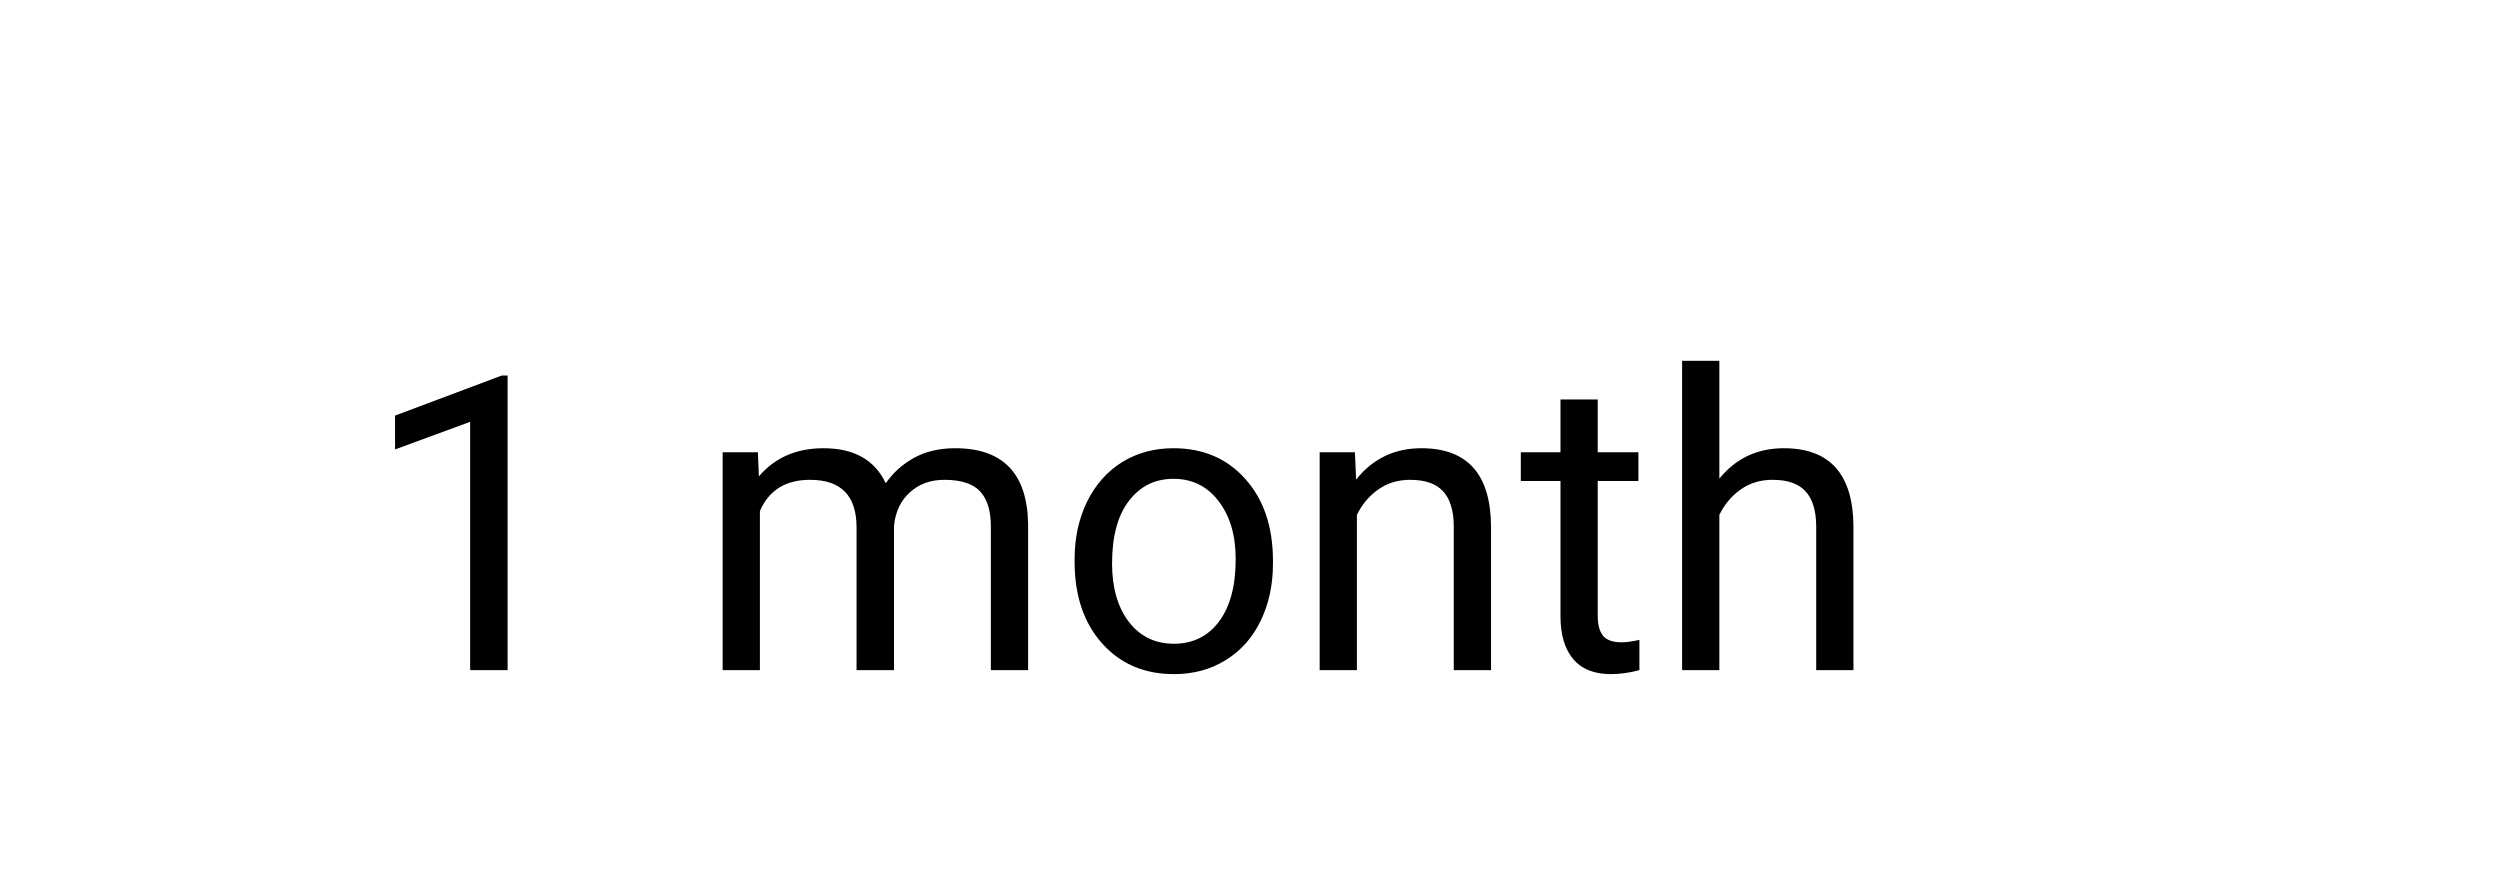 <svg width="97" height="34" viewBox="0 0 97 34" fill="none" xmlns="http://www.w3.org/2000/svg">
<rect width="97" height="34" fill="white"/>
<path d="M19.695 26H18.242V16.367L15.328 17.438V16.125L19.469 14.57H19.695V26ZM29.406 17.547L29.445 18.484C30.065 17.755 30.901 17.391 31.953 17.391C33.135 17.391 33.94 17.844 34.367 18.75C34.648 18.344 35.013 18.016 35.461 17.766C35.914 17.516 36.448 17.391 37.062 17.391C38.917 17.391 39.859 18.372 39.891 20.336V26H38.445V20.422C38.445 19.818 38.307 19.367 38.031 19.07C37.755 18.768 37.292 18.617 36.641 18.617C36.104 18.617 35.659 18.779 35.305 19.102C34.95 19.419 34.745 19.849 34.688 20.391V26H33.234V20.461C33.234 19.232 32.633 18.617 31.43 18.617C30.482 18.617 29.833 19.021 29.484 19.828V26H28.039V17.547H29.406ZM41.695 21.695C41.695 20.867 41.857 20.122 42.18 19.461C42.508 18.799 42.961 18.289 43.539 17.93C44.122 17.57 44.786 17.391 45.531 17.391C46.682 17.391 47.612 17.789 48.32 18.586C49.034 19.383 49.391 20.443 49.391 21.766V21.867C49.391 22.69 49.232 23.43 48.914 24.086C48.602 24.737 48.151 25.245 47.562 25.609C46.979 25.974 46.307 26.156 45.547 26.156C44.401 26.156 43.471 25.758 42.758 24.961C42.05 24.164 41.695 23.109 41.695 21.797V21.695ZM43.148 21.867C43.148 22.805 43.365 23.557 43.797 24.125C44.234 24.693 44.818 24.977 45.547 24.977C46.281 24.977 46.865 24.69 47.297 24.117C47.729 23.539 47.945 22.732 47.945 21.695C47.945 20.768 47.724 20.018 47.281 19.445C46.844 18.867 46.26 18.578 45.531 18.578C44.818 18.578 44.242 18.862 43.805 19.43C43.367 19.997 43.148 20.81 43.148 21.867ZM52.57 17.547L52.617 18.609C53.263 17.797 54.107 17.391 55.148 17.391C56.935 17.391 57.836 18.398 57.852 20.414V26H56.406V20.406C56.401 19.797 56.26 19.346 55.984 19.055C55.714 18.763 55.289 18.617 54.711 18.617C54.242 18.617 53.831 18.742 53.477 18.992C53.122 19.242 52.846 19.57 52.648 19.977V26H51.203V17.547H52.57ZM61.992 15.5V17.547H63.57V18.664H61.992V23.906C61.992 24.245 62.062 24.5 62.203 24.672C62.344 24.838 62.583 24.922 62.922 24.922C63.089 24.922 63.318 24.891 63.609 24.828V26C63.229 26.104 62.859 26.156 62.5 26.156C61.854 26.156 61.367 25.961 61.039 25.57C60.711 25.18 60.547 24.625 60.547 23.906V18.664H59.008V17.547H60.547V15.5H61.992ZM66.711 18.57C67.352 17.784 68.185 17.391 69.211 17.391C70.997 17.391 71.898 18.398 71.914 20.414V26H70.469V20.406C70.463 19.797 70.323 19.346 70.047 19.055C69.776 18.763 69.352 18.617 68.773 18.617C68.305 18.617 67.893 18.742 67.539 18.992C67.185 19.242 66.909 19.57 66.711 19.977V26H65.266V14H66.711V18.57Z" fill="black"/>
</svg>
